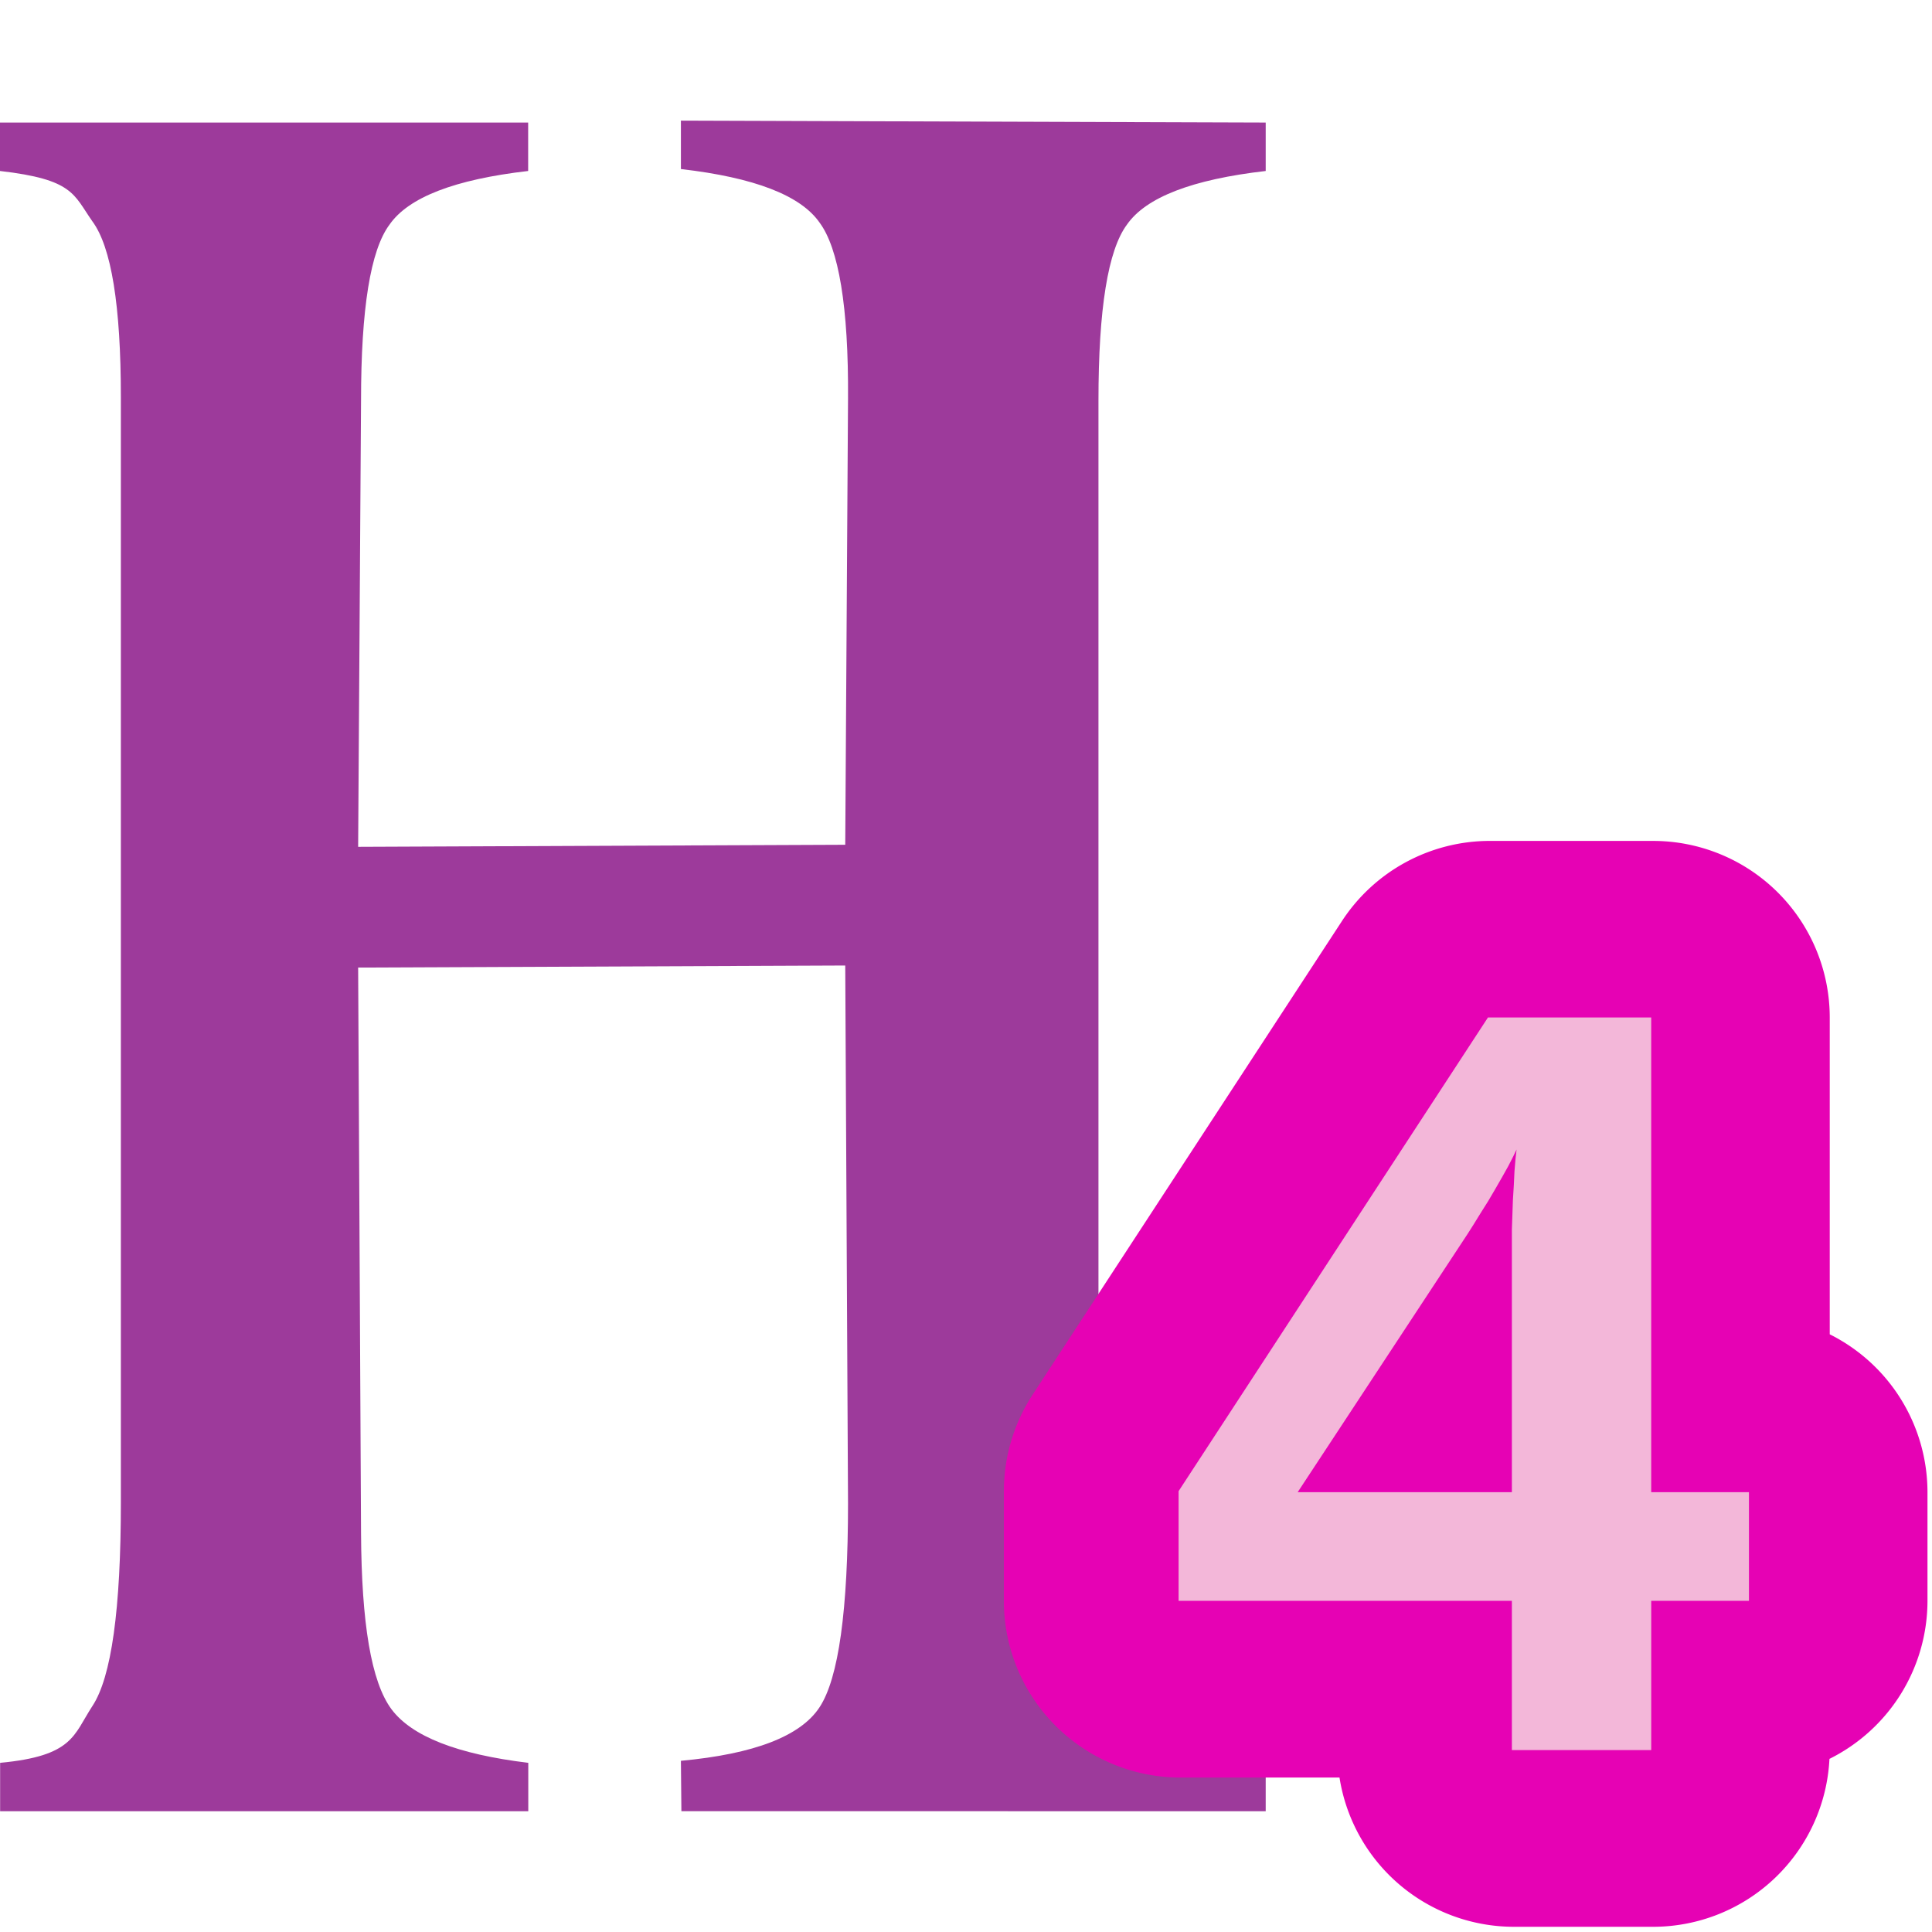 <?xml version="1.0" encoding="UTF-8" standalone="no"?>
<svg
   xmlns:dc="http://purl.org/dc/elements/1.1/"
   xmlns:cc="http://creativecommons.org/ns#"
   xmlns:rdf="http://www.w3.org/1999/02/22-rdf-syntax-ns#"
   xmlns:svg="http://www.w3.org/2000/svg"
   xmlns="http://www.w3.org/2000/svg"
   xmlns:sodipodi="http://sodipodi.sourceforge.net/DTD/sodipodi-0.dtd"
   xmlns:inkscape="http://www.inkscape.org/namespaces/inkscape"
   height="16"
   width="16"
   id="svg2"
   version="1.1"
   inkscape:version="0.91 r13725"
   sodipodi:docname="sc_heading4parastyle.svg"
   inkscape:export-filename="/home/tamara/Desktop/IKON/5_258 (tamara)/sc (222)/Tanggal 20/sc_heading4parastyle.png"
   inkscape:export-xdpi="90"
   inkscape:export-ydpi="90">
  <defs
     id="defs31" />
  <sodipodi:namedview
     pagecolor="#ffffff"
     bordercolor="#666666"
     borderopacity="1"
     objecttolerance="10"
     gridtolerance="10"
     guidetolerance="10"
     inkscape:pageopacity="0"
     inkscape:pageshadow="2"
     inkscape:window-width="1366"
     inkscape:window-height="718"
     id="namedview29"
     showgrid="true"
     inkscape:zoom="44.901281"
     inkscape:cx="5.1771551"
     inkscape:cy="9.8818966"
     inkscape:window-x="0"
     inkscape:window-y="0"
     inkscape:window-maximized="1"
     inkscape:current-layer="svg2">
    <inkscape:grid
       type="xygrid"
       id="grid4163" />
  </sodipodi:namedview>
  <linearGradient
     id="a"
     gradientUnits="userSpaceOnUse"
     x1="103.419"
     x2="109.017"
     y1="112.888"
     y2="48.268">
    <stop
       offset="0"
       stop-color="#06f"
       id="stop5" />
    <stop
       offset="1"
       stop-color="#80b3ff"
       id="stop7" />
  </linearGradient>
  <linearGradient
     id="b"
     gradientUnits="userSpaceOnUse"
     x1="15.712"
     x2="16.933"
     y1="294.721"
     y2="266.634"
     gradientTransform="matrix(0.368,0,0,0.494,-0.798,-130.548)">
    <stop
       offset="0"
       stop-color="#555"
       id="stop10" />
    <stop
       offset="1"
       id="stop12" />
  </linearGradient>
  <linearGradient
     id="c"
     gradientTransform="matrix(0.125,0,0,0.131,0,-0.486)"
     gradientUnits="userSpaceOnUse"
     x1="34.168"
     x2="44.113"
     y1="20.281"
     y2="80.781">
    <stop
       offset="0"
       stop-color="#3b3e22"
       id="stop15" />
    <stop
       offset="1"
       stop-color="#454545"
       stop-opacity="0"
       id="stop17" />
  </linearGradient>
  <g
     id="g4165">
    <path
       sodipodi:nodetypes="ccsccccccsssccccscccssccccssscccccccc"
       d="M 2.966,7.013 7,6.996 7.023,3.301 C 7.028,2.54 6.945,2.055 6.787,1.843 6.63,1.618 6.247,1.47 5.639,1.4 l 0,-0.401 4.843,0.016 0,0.401 C 9.873,1.486 9.49,1.634 9.333,1.86 9.176,2.071 9.097,2.557 9.097,3.317 l 0,9.38 c 0,0.746 0.084,1.232 0.252,1.458 0.168,0.225 0.545,0.373 1.133,0.444 l 0,0.401 -4.839,-7.35e-4 -0.004,-0.417 C 6.247,14.526 6.63,14.378 6.787,14.139 6.945,13.899 7.023,13.336 7.023,12.449 L 7,7.996 2.966,8.013 2.99,12.697 c 0.004,0.746 0.084,1.232 0.252,1.458 0.168,0.225 0.545,0.373 1.133,0.444 l 0,0.401 -4.374,0 0,-0.401 C 0.608,14.542 0.608,14.369 0.765,14.129 0.923,13.89 1.001,13.327 1.001,12.439 l 0,-9.148 c 0,-0.761 -0.079,-1.246 -0.236,-1.458 C 0.608,1.609 0.608,1.486 2.199248e-7,1.416 l 0,-0.401 4.374,0 0,0.401 C 3.766,1.486 3.383,1.634 3.226,1.86 3.068,2.071 2.99,2.557 2.99,3.317 Z"
       id="path21"
       style="fill:#9d3a9b;stroke-width:1.015"
       inkscape:connector-curvature="0" />
    <path
       style="fill:#e602b4"
       id="path25"
       transform="matrix(.126 0 0 .126 -.444 -.094)"
       fill="url(#a)"
       d="m101.449 56.016a11.61 11.61 0 0 0 -9.719 5.262l-20.334 31.133a11.61 11.61 0 0 0 -1.891 6.348v7.211a11.61 11.61 0 0 0 11.609 11.609h10.451a11.61 11.61 0 0 0 11.453 9.809h9.16a11.61 11.61 0 0 0 11.59-11.037 11.61 11.61 0 0 0 6.443-10.381v-7.143a11.61 11.61 0 0 0 -6.424-10.381v-20.82a11.61 11.61 0 0 0 -11.609-11.609z" />
    <path
       style="fill:#f3b7d9"
       id="path27"
       transform="matrix(.126 0 0 .126 -7.27 -.495)"
       fill="#ddebff"
       d="m166.228 109.147v9.808h-9.159v-9.808h-21.905v-7.211l20.333-31.132h10.73v31.2h6.425v7.142zm-9.159-22.896q0-.581 0-1.504.034-.957.068-1.948.068-.991.103-1.88.068-.923.137-1.435-.171.376-.547 1.094-.376.683-.854 1.504-.444.786-.957 1.572-.478.786-.854 1.367l-11.175 16.984h14.079z" />
  </g>
</svg>
